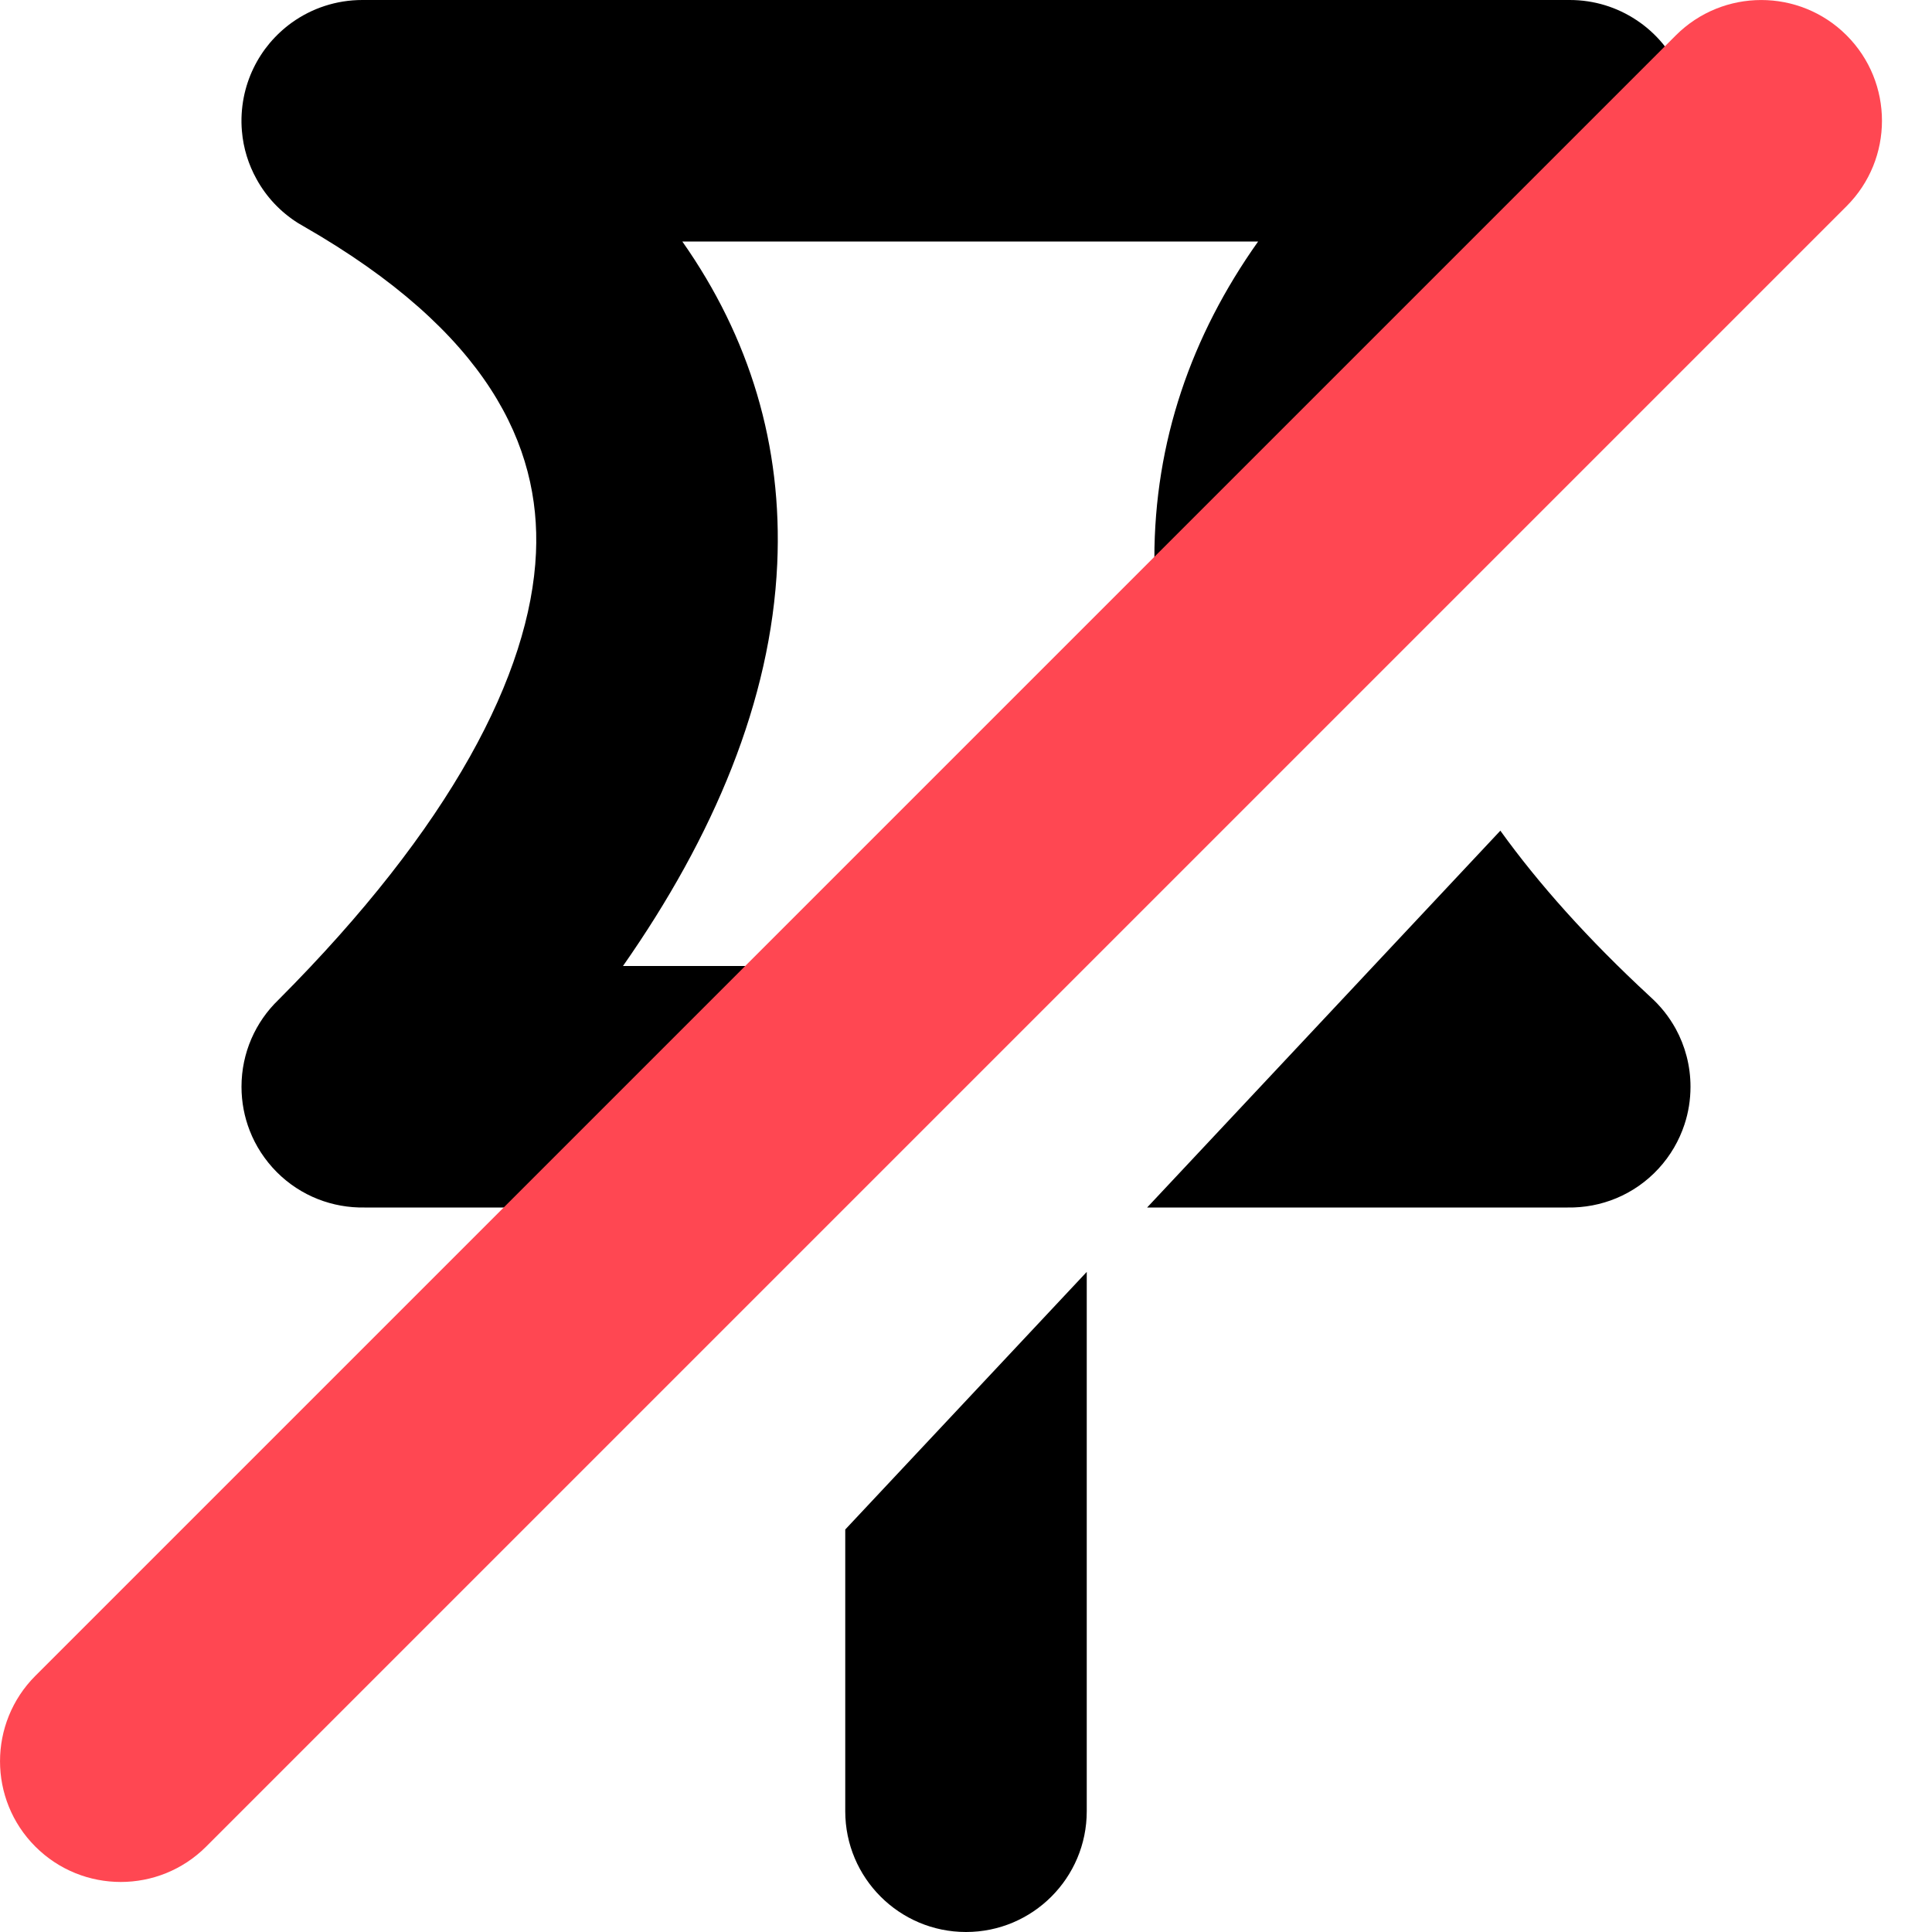 <svg width="24" height="24" viewBox="0 0 24 24" fill="none" xmlns="http://www.w3.org/2000/svg">
<path fill-rule="evenodd" clip-rule="evenodd" d="M20.962 1.162C21.043 1.514 20.993 1.882 20.829 2.196C20.714 2.416 20.543 2.611 20.321 2.756C20.306 2.765 20.291 2.775 20.275 2.784C18.123 4.111 17.34 5.566 17.34 6.938C17.34 7.056 17.346 7.176 17.357 7.299L14.953 9.864C14.553 8.901 14.34 7.922 14.34 6.938C14.34 5.49 14.798 4.17 15.629 3H8.476C9.312 4.189 9.722 5.533 9.655 7.006C9.578 8.703 8.868 10.386 7.739 12H12.95L10.138 15H4.528C4.135 15.007 3.739 14.861 3.439 14.561C3.288 14.409 3.175 14.233 3.102 14.045C3.036 13.876 3 13.692 3 13.5C3 13.077 3.175 12.694 3.458 12.421C5.598 10.276 6.59 8.371 6.658 6.87C6.718 5.538 6.059 4.122 3.769 2.81C3.747 2.798 3.725 2.785 3.704 2.772C3.481 2.632 3.306 2.442 3.187 2.225C3.087 2.045 3.023 1.843 3.005 1.627C2.993 1.489 3.001 1.348 3.028 1.209C3.078 0.956 3.191 0.726 3.35 0.536C3.432 0.439 3.525 0.353 3.625 0.281C3.872 0.104 4.175 0 4.501 0H19.5C19.805 0 20.089 0.091 20.326 0.248C20.447 0.327 20.558 0.426 20.654 0.541C20.801 0.718 20.908 0.93 20.962 1.162ZM10.5 19V22.5C10.5 23.328 11.172 24 12 24C12.828 24 13.5 23.328 13.5 22.5V15.8L10.5 19ZM14.25 15H19.474C19.887 15.007 20.301 14.845 20.603 14.517C20.753 14.354 20.86 14.166 20.925 13.969C20.974 13.821 21 13.664 21 13.5C21 13.239 20.933 12.993 20.816 12.779C20.775 12.705 20.727 12.633 20.673 12.565C20.62 12.499 20.562 12.438 20.5 12.382C19.724 11.665 19.11 10.975 18.638 10.319L14.25 15Z" fill="black"/>
<path d="M0.439 22.939C-0.146 22.354 -0.146 21.404 0.439 20.818L20.818 0.439C21.404 -0.146 22.354 -0.146 22.939 0.439C23.525 1.025 23.525 1.975 22.939 2.561L2.561 22.939C1.975 23.525 1.025 23.525 0.439 22.939Z" fill="#FF4752"/>
</svg>
